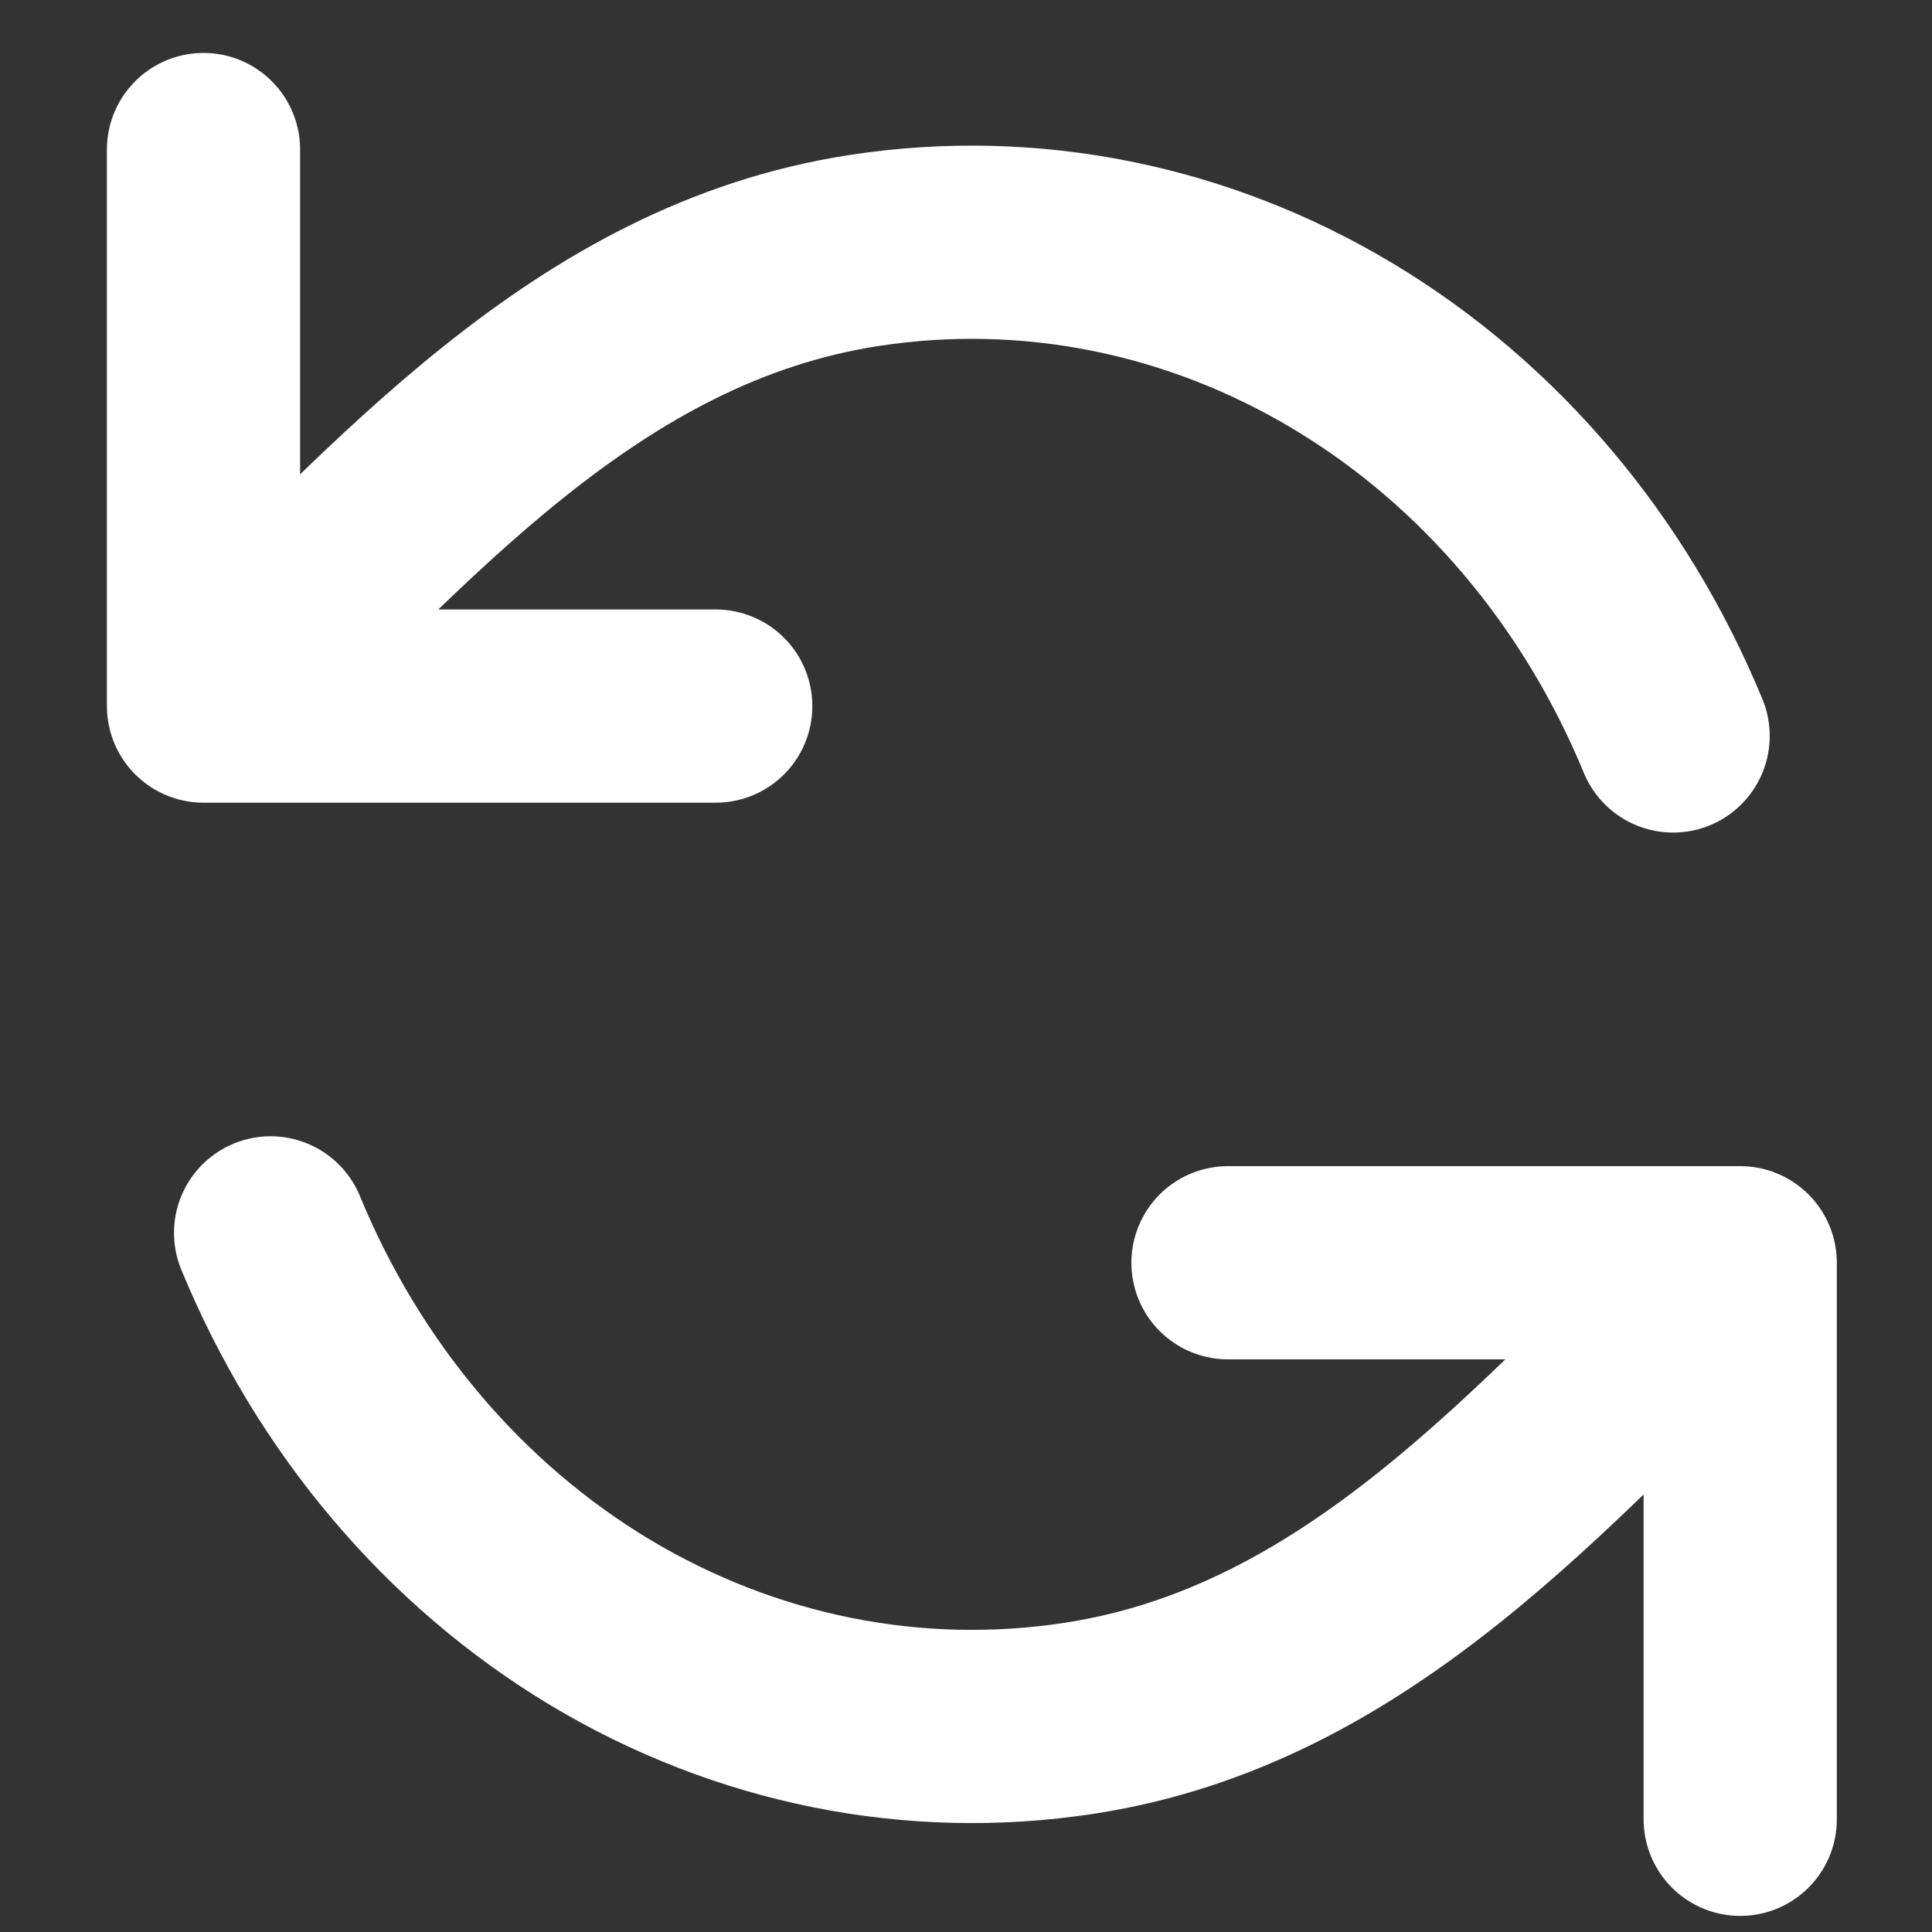 <svg width="15" height="15" viewBox="0 0 15 15" fill="none" xmlns="http://www.w3.org/2000/svg">
<rect x="0" y="0" width="15" height="15" fill="#333333" stroke="none"/>
<path d="M1.58 1.161V5.482M1.58 5.482H5.557M1.58 5.482C3.122 3.978 4.551 2.275 6.714 1.944C7.995 1.748 9.299 2.01 10.431 2.69C11.563 3.37 12.461 4.431 12.99 5.714M13.511 14.125V9.804M13.511 9.804H9.534M13.511 9.804C11.968 11.308 10.54 13.011 8.377 13.341C7.096 13.537 5.791 13.275 4.659 12.596C3.527 11.916 2.629 10.854 2.101 9.572" stroke="white" stroke-width="1.5" stroke-linecap="round" stroke-linejoin="round"/>
</svg>
